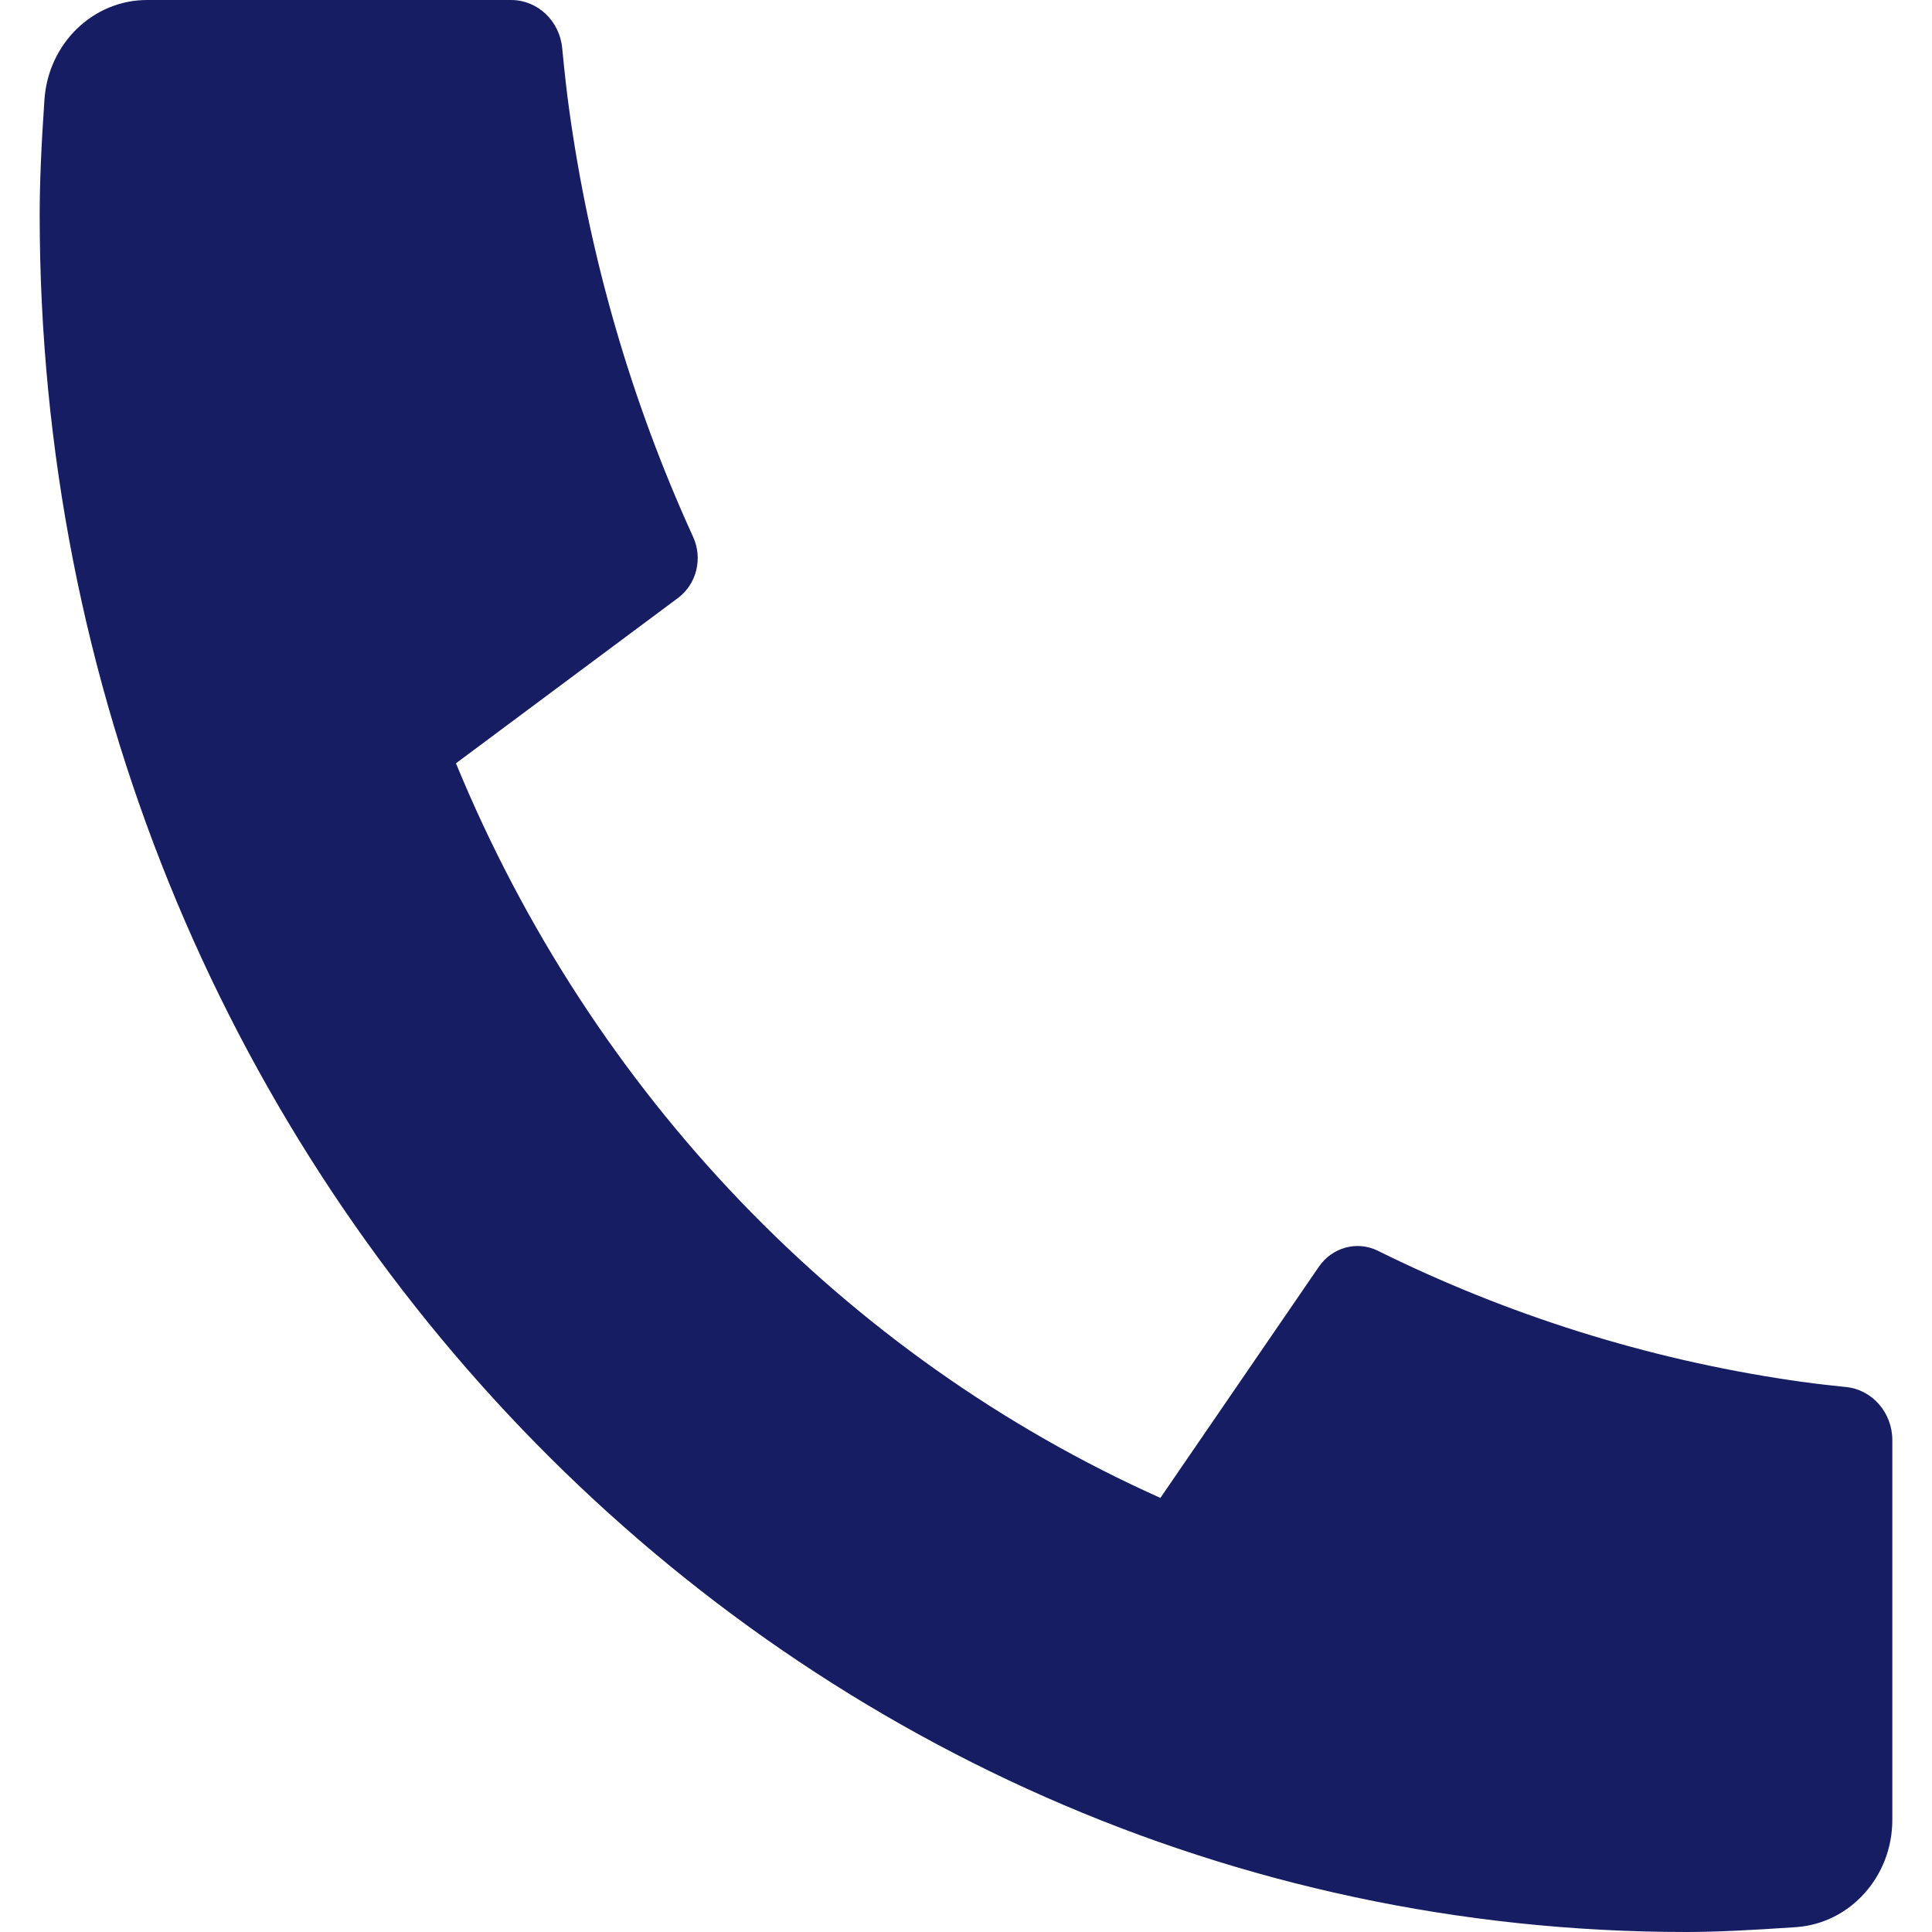 <?xml version="1.0" encoding="UTF-8"?>
<svg width="13px" height="13px" viewBox="0 0 13 13" version="1.1" xmlns="http://www.w3.org/2000/svg" xmlns:xlink="http://www.w3.org/1999/xlink">
    <title>F69E5C6E-E7F3-4466-A802-AB3CC7FBBC36@2x</title>
    <g id="Final-UI" stroke="none" stroke-width="1" fill="none" fill-rule="evenodd">
        <g id="Event-Landing-Copy-2" transform="translate(-1087, -4734)" fill="#171D63" fill-rule="nonzero">
            <g id="Group-2" transform="translate(0, 4679)">
                <g id="Group-28" transform="translate(1085, 20)">
                    <g id="Group" transform="translate(0, 30)">
                        <path d="M14.733,14.692 L14.733,17.246 C14.733,17.625 14.451,17.94 14.089,17.967 C13.786,17.988 13.539,18 13.348,18 C7.227,18 2.267,12.827 2.267,6.444 C2.267,6.245 2.277,5.987 2.299,5.672 C2.324,5.293 2.626,5 2.99,5 L5.439,5 C5.617,5 5.766,5.14 5.783,5.325 C5.799,5.491 5.814,5.623 5.828,5.724 C5.965,6.725 6.247,7.7 6.664,8.613 C6.73,8.758 6.687,8.93 6.563,9.023 L5.068,10.136 C5.982,12.357 7.679,14.126 9.808,15.079 L10.874,13.524 C10.964,13.393 11.131,13.347 11.271,13.416 C12.147,13.85 13.081,14.143 14.041,14.286 C14.138,14.301 14.264,14.317 14.422,14.333 C14.599,14.351 14.734,14.507 14.733,14.692 L14.733,14.692 Z" id="Path"></path>
                    </g>
                </g>
            </g>
        </g>
    </g>
</svg>